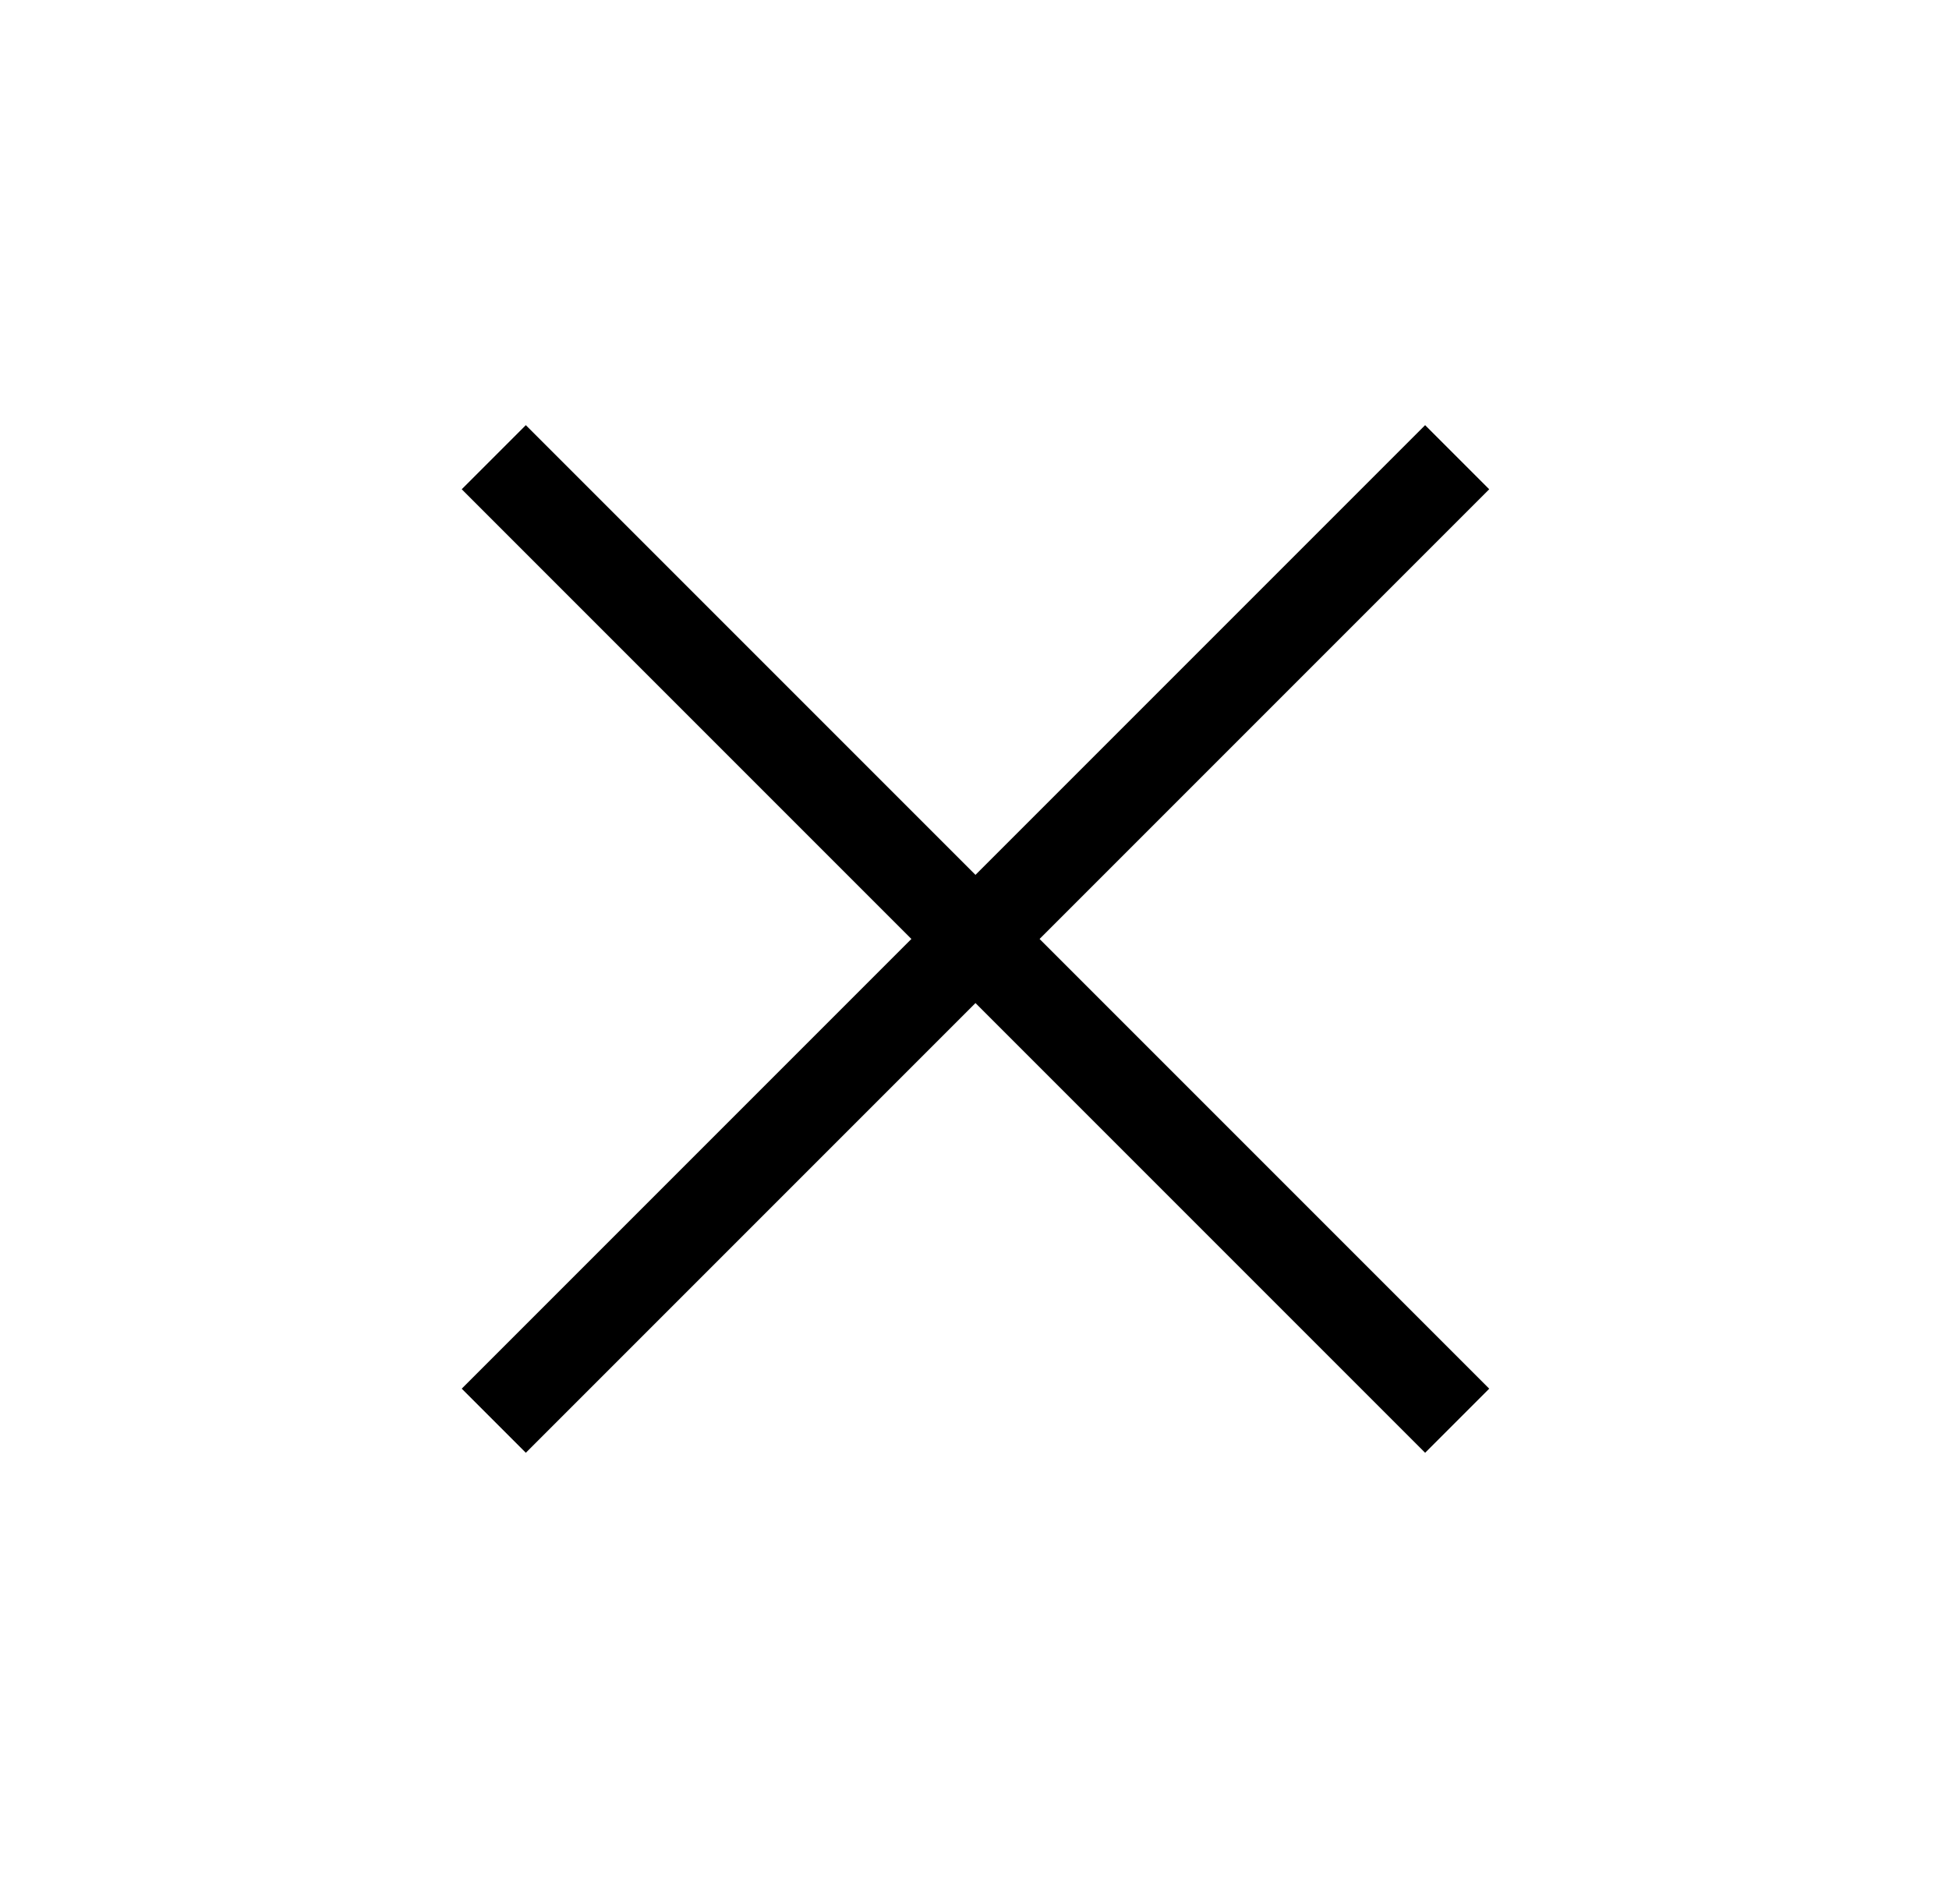 <?xml version="1.0" encoding="UTF-8" standalone="no"?><!DOCTYPE svg PUBLIC "-//W3C//DTD SVG 1.1//EN" "http://www.w3.org/Graphics/SVG/1.1/DTD/svg11.dtd"><svg width="100%" height="100%" viewBox="0 0 43 42" version="1.1" xmlns="http://www.w3.org/2000/svg" xmlns:xlink="http://www.w3.org/1999/xlink" xml:space="preserve" xmlns:serif="http://www.serif.com/" style="fill-rule:evenodd;clip-rule:evenodd;stroke-miterlimit:10;"><g id="close"><path d="M10.894,31.341l21.255,-21.255" style="fill:none;fill-rule:nonzero;stroke:#000;stroke-width:2px;"/><path d="M32.149,31.341l-21.255,-21.255" style="fill:none;fill-rule:nonzero;stroke:#000;stroke-width:2px;"/></g></svg>